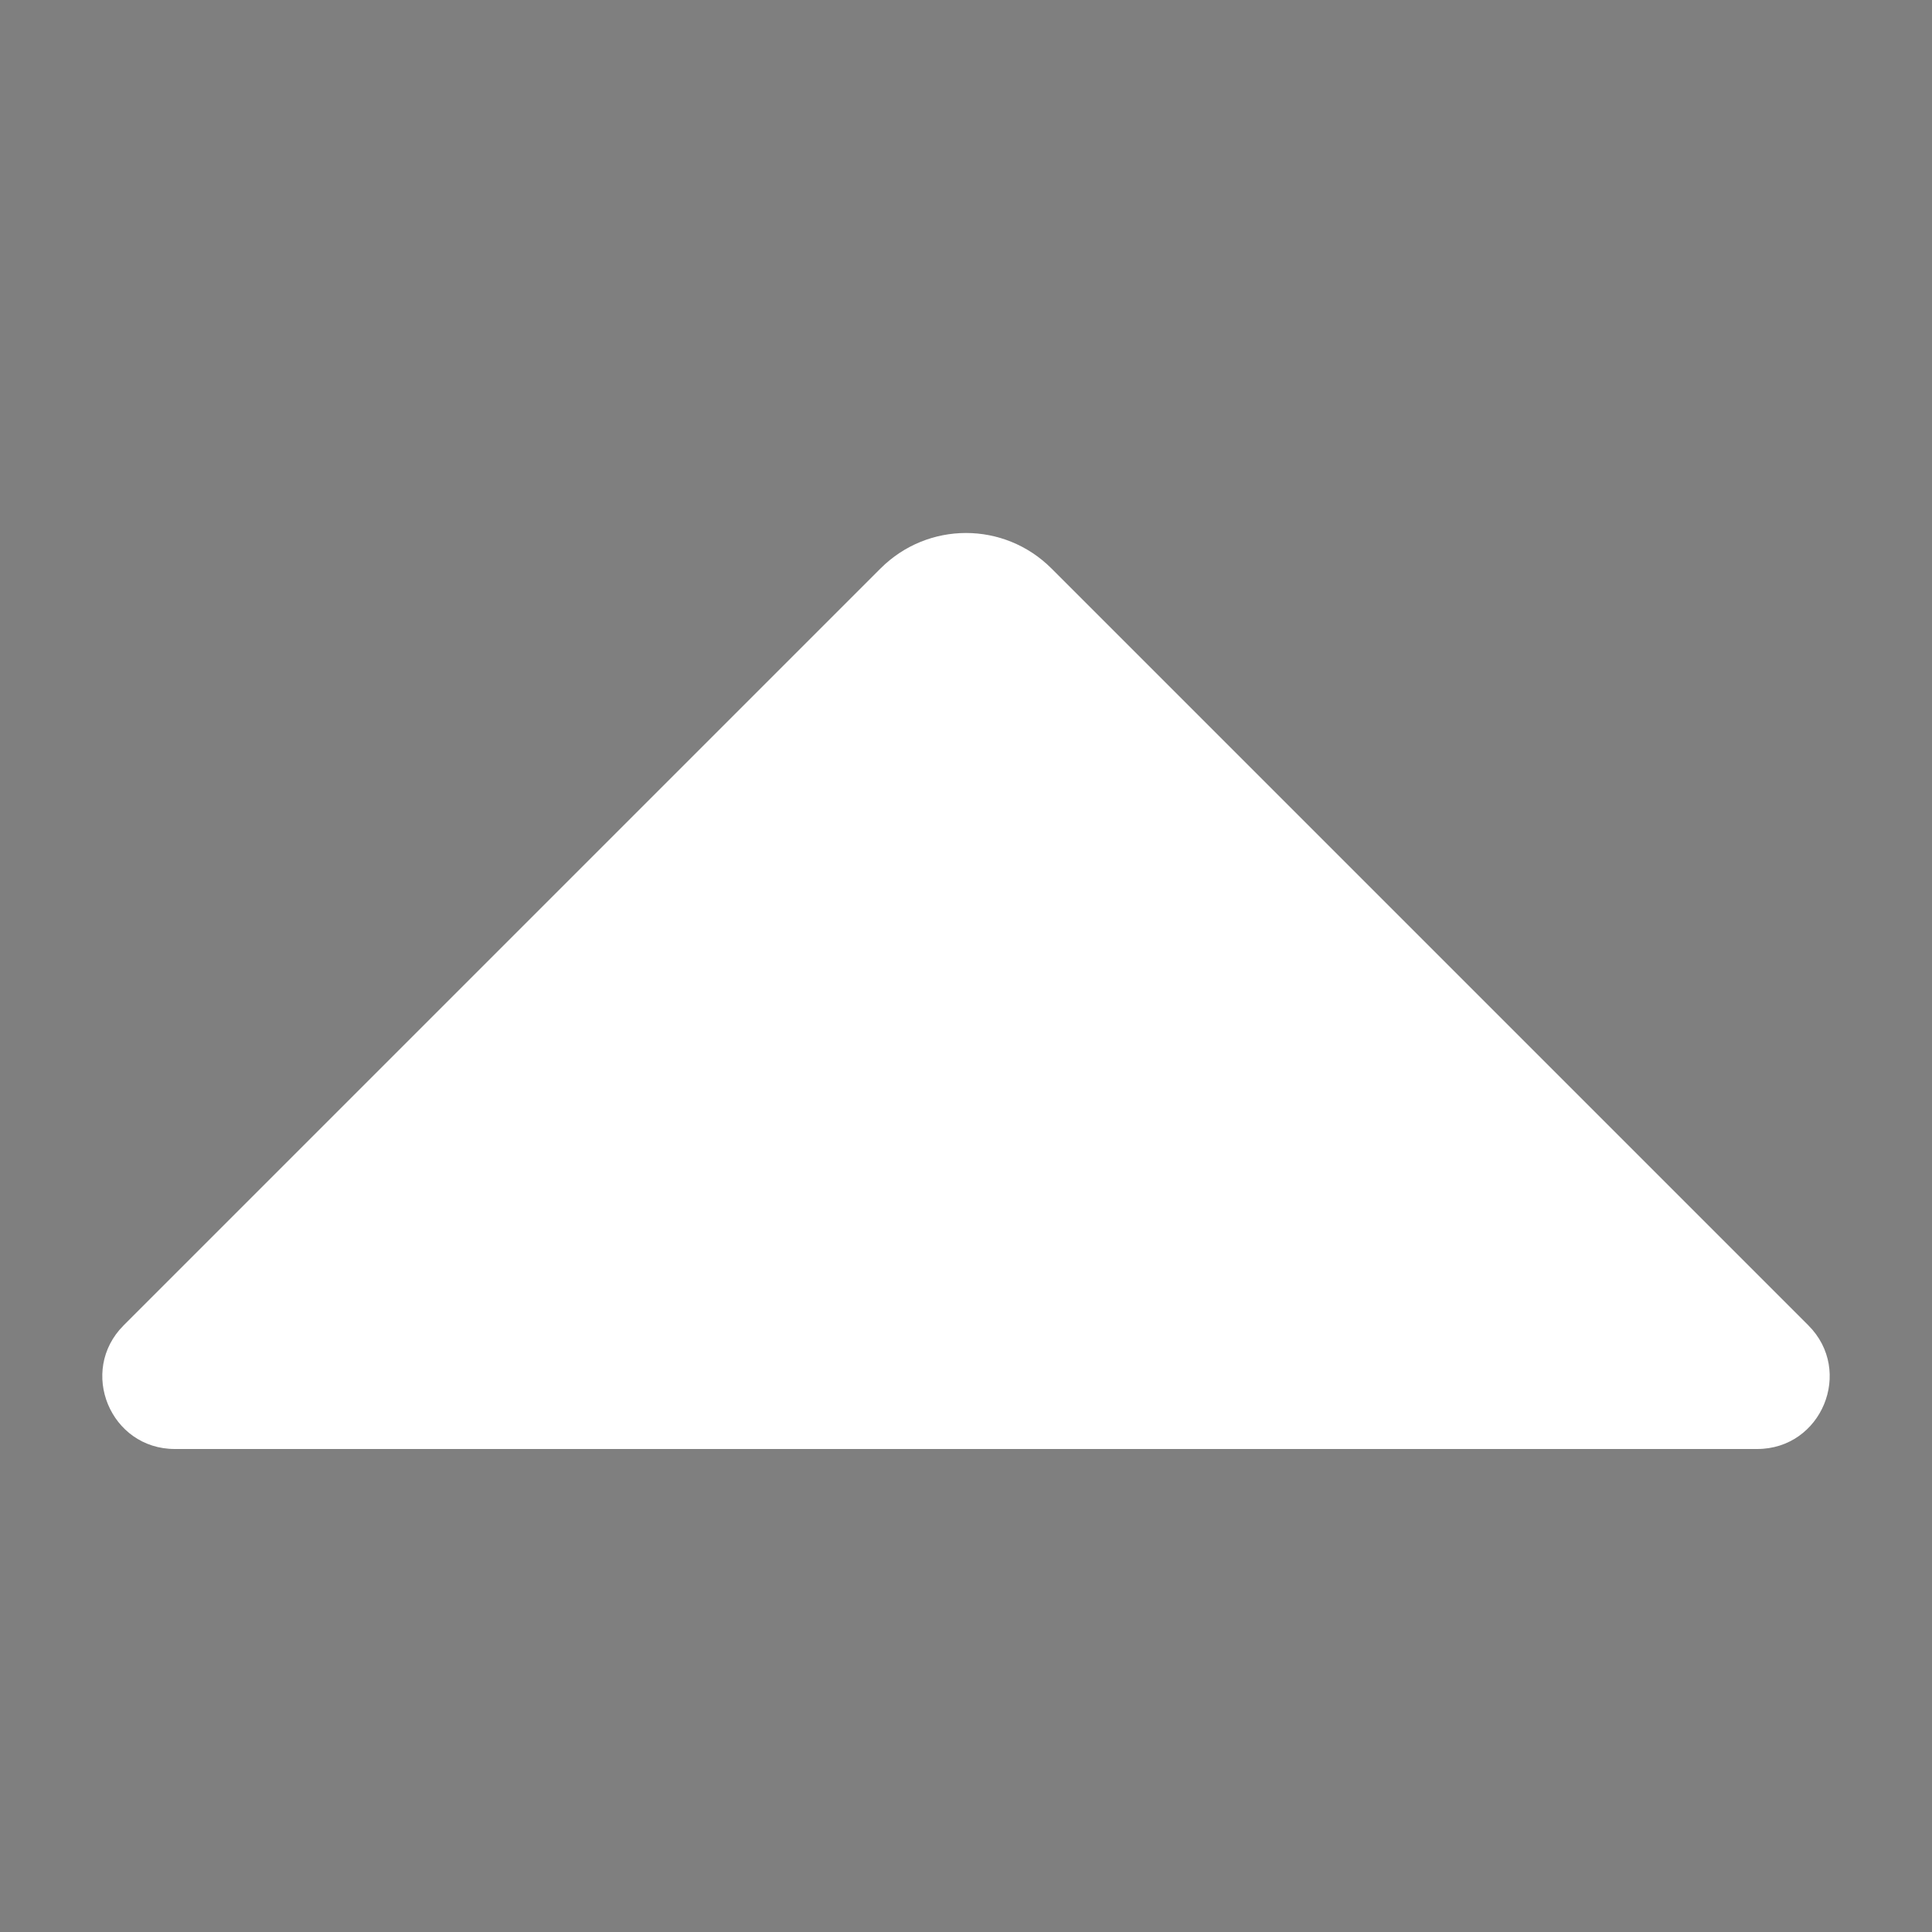 <svg width="8" height="8" viewBox="0 0 8 8" fill="none" xmlns="http://www.w3.org/2000/svg">
<rect x="0" y="0" width="8" height="8" fill="#808080" stroke="none"/>
<rect opacity="0.01" x="8" y="8" width="8" height="8" transform="rotate(180 8 8)" fill="black"/>
<path fill-rule="evenodd" clip-rule="evenodd" d="M7.276 6C7.543 6 7.677 5.677 7.488 5.488L4.354 2.354C4.158 2.158 3.842 2.158 3.646 2.354L0.512 5.488C0.323 5.677 0.457 6 0.724 6L7.276 6Z" fill="white"/>
</svg>

